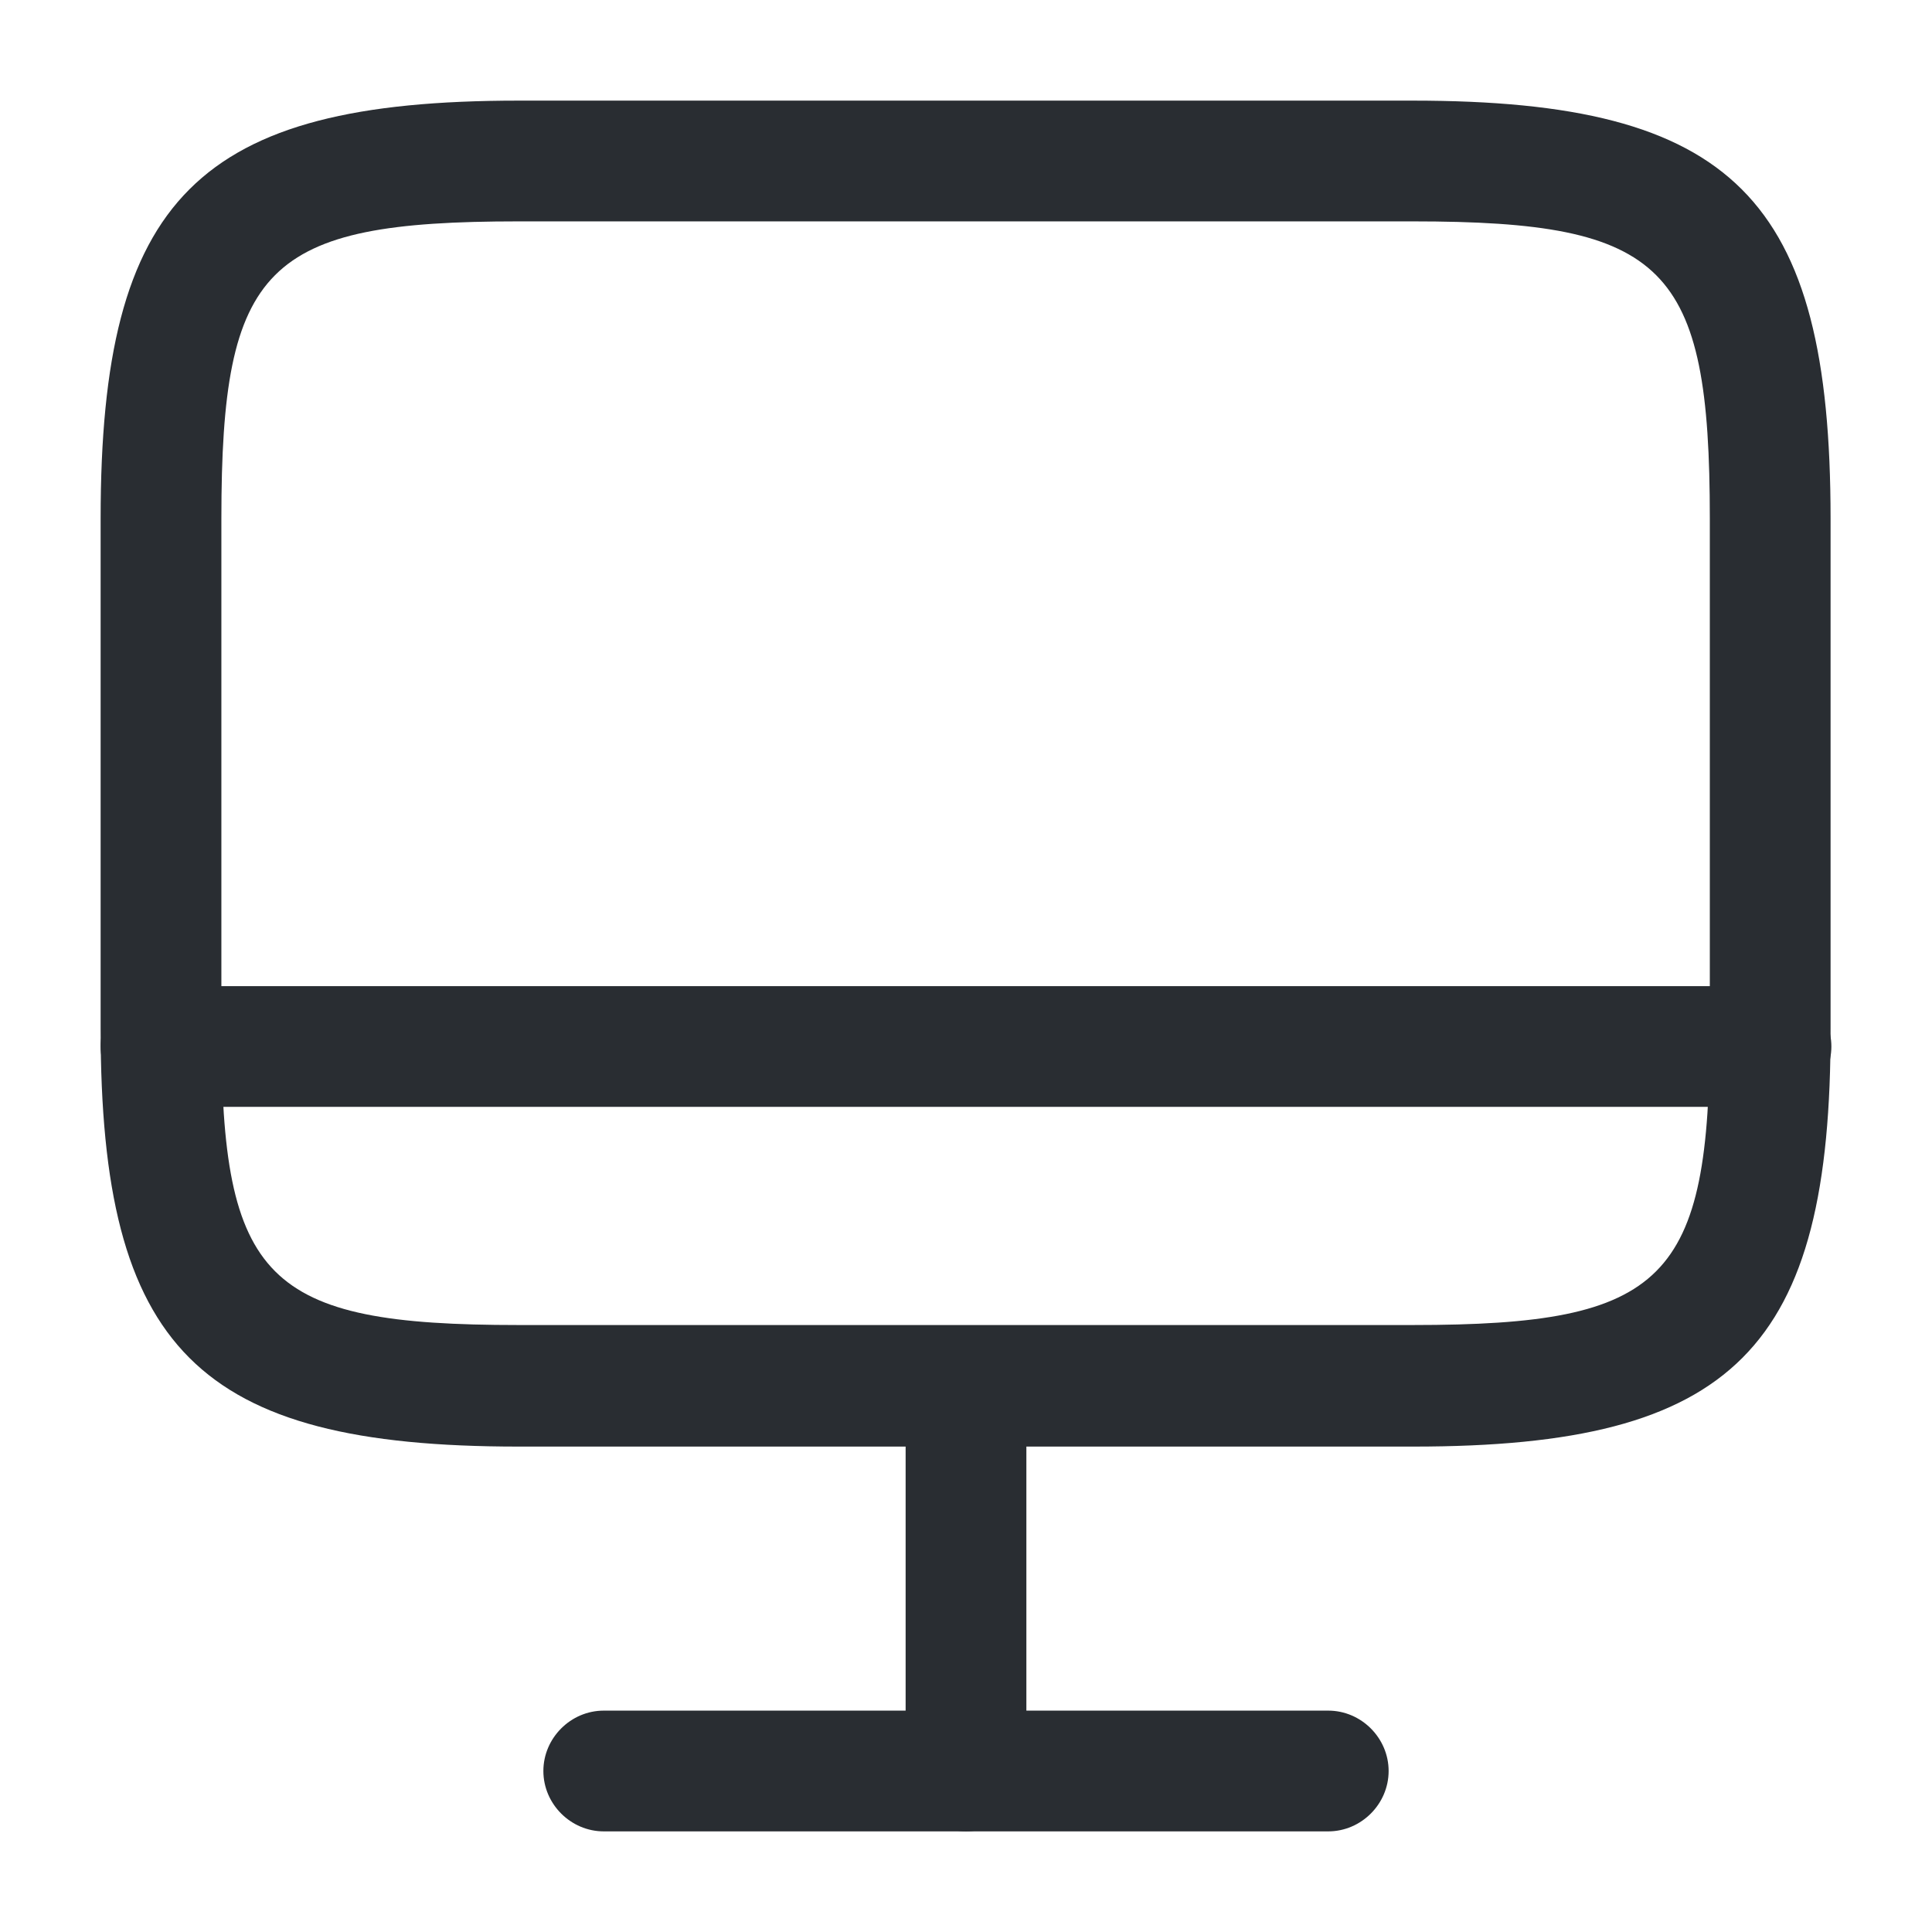 <svg fill="none" height="24" viewBox="0 0 24 24" width="24" xmlns="http://www.w3.org/2000/svg"><g fill="#292d32"><path d="m17.56 17.97h-11.12c-3.98 0-5.19-1.21-5.19-5.19v-6.34c0-3.98 1.21-5.19 5.19-5.19h11.11c3.98 0 5.19 1.21 5.19 5.19v6.33c.01 3.99-1.2 5.2-5.18 5.2zm-11.12-15.22c-3.14 0-3.69.55-3.69 3.69v6.33c0 3.14.55 3.69 3.69 3.69h11.11c3.14 0 3.69-.55 3.69-3.69v-6.33c0-3.14-.55-3.69-3.69-3.69z"/><path d="m12 22.75c-.41 0-.75-.34-.75-.75v-4.78c0-.41.34-.75.75-.75s.75.34.75.75v4.78c0 .41-.34.75-.75.75z"/><path d="m22 13.75h-20c-.41 0-.75-.34-.75-.75s.34-.75.75-.75h20c.41 0 .75.34.75.75s-.34.75-.75.75z"/><path d="m16.5 22.75h-9c-.41 0-.75-.34-.75-.75s.34-.75.75-.75h9c.41 0 .75.34.75.75s-.34.75-.75.75z"/></g></svg>